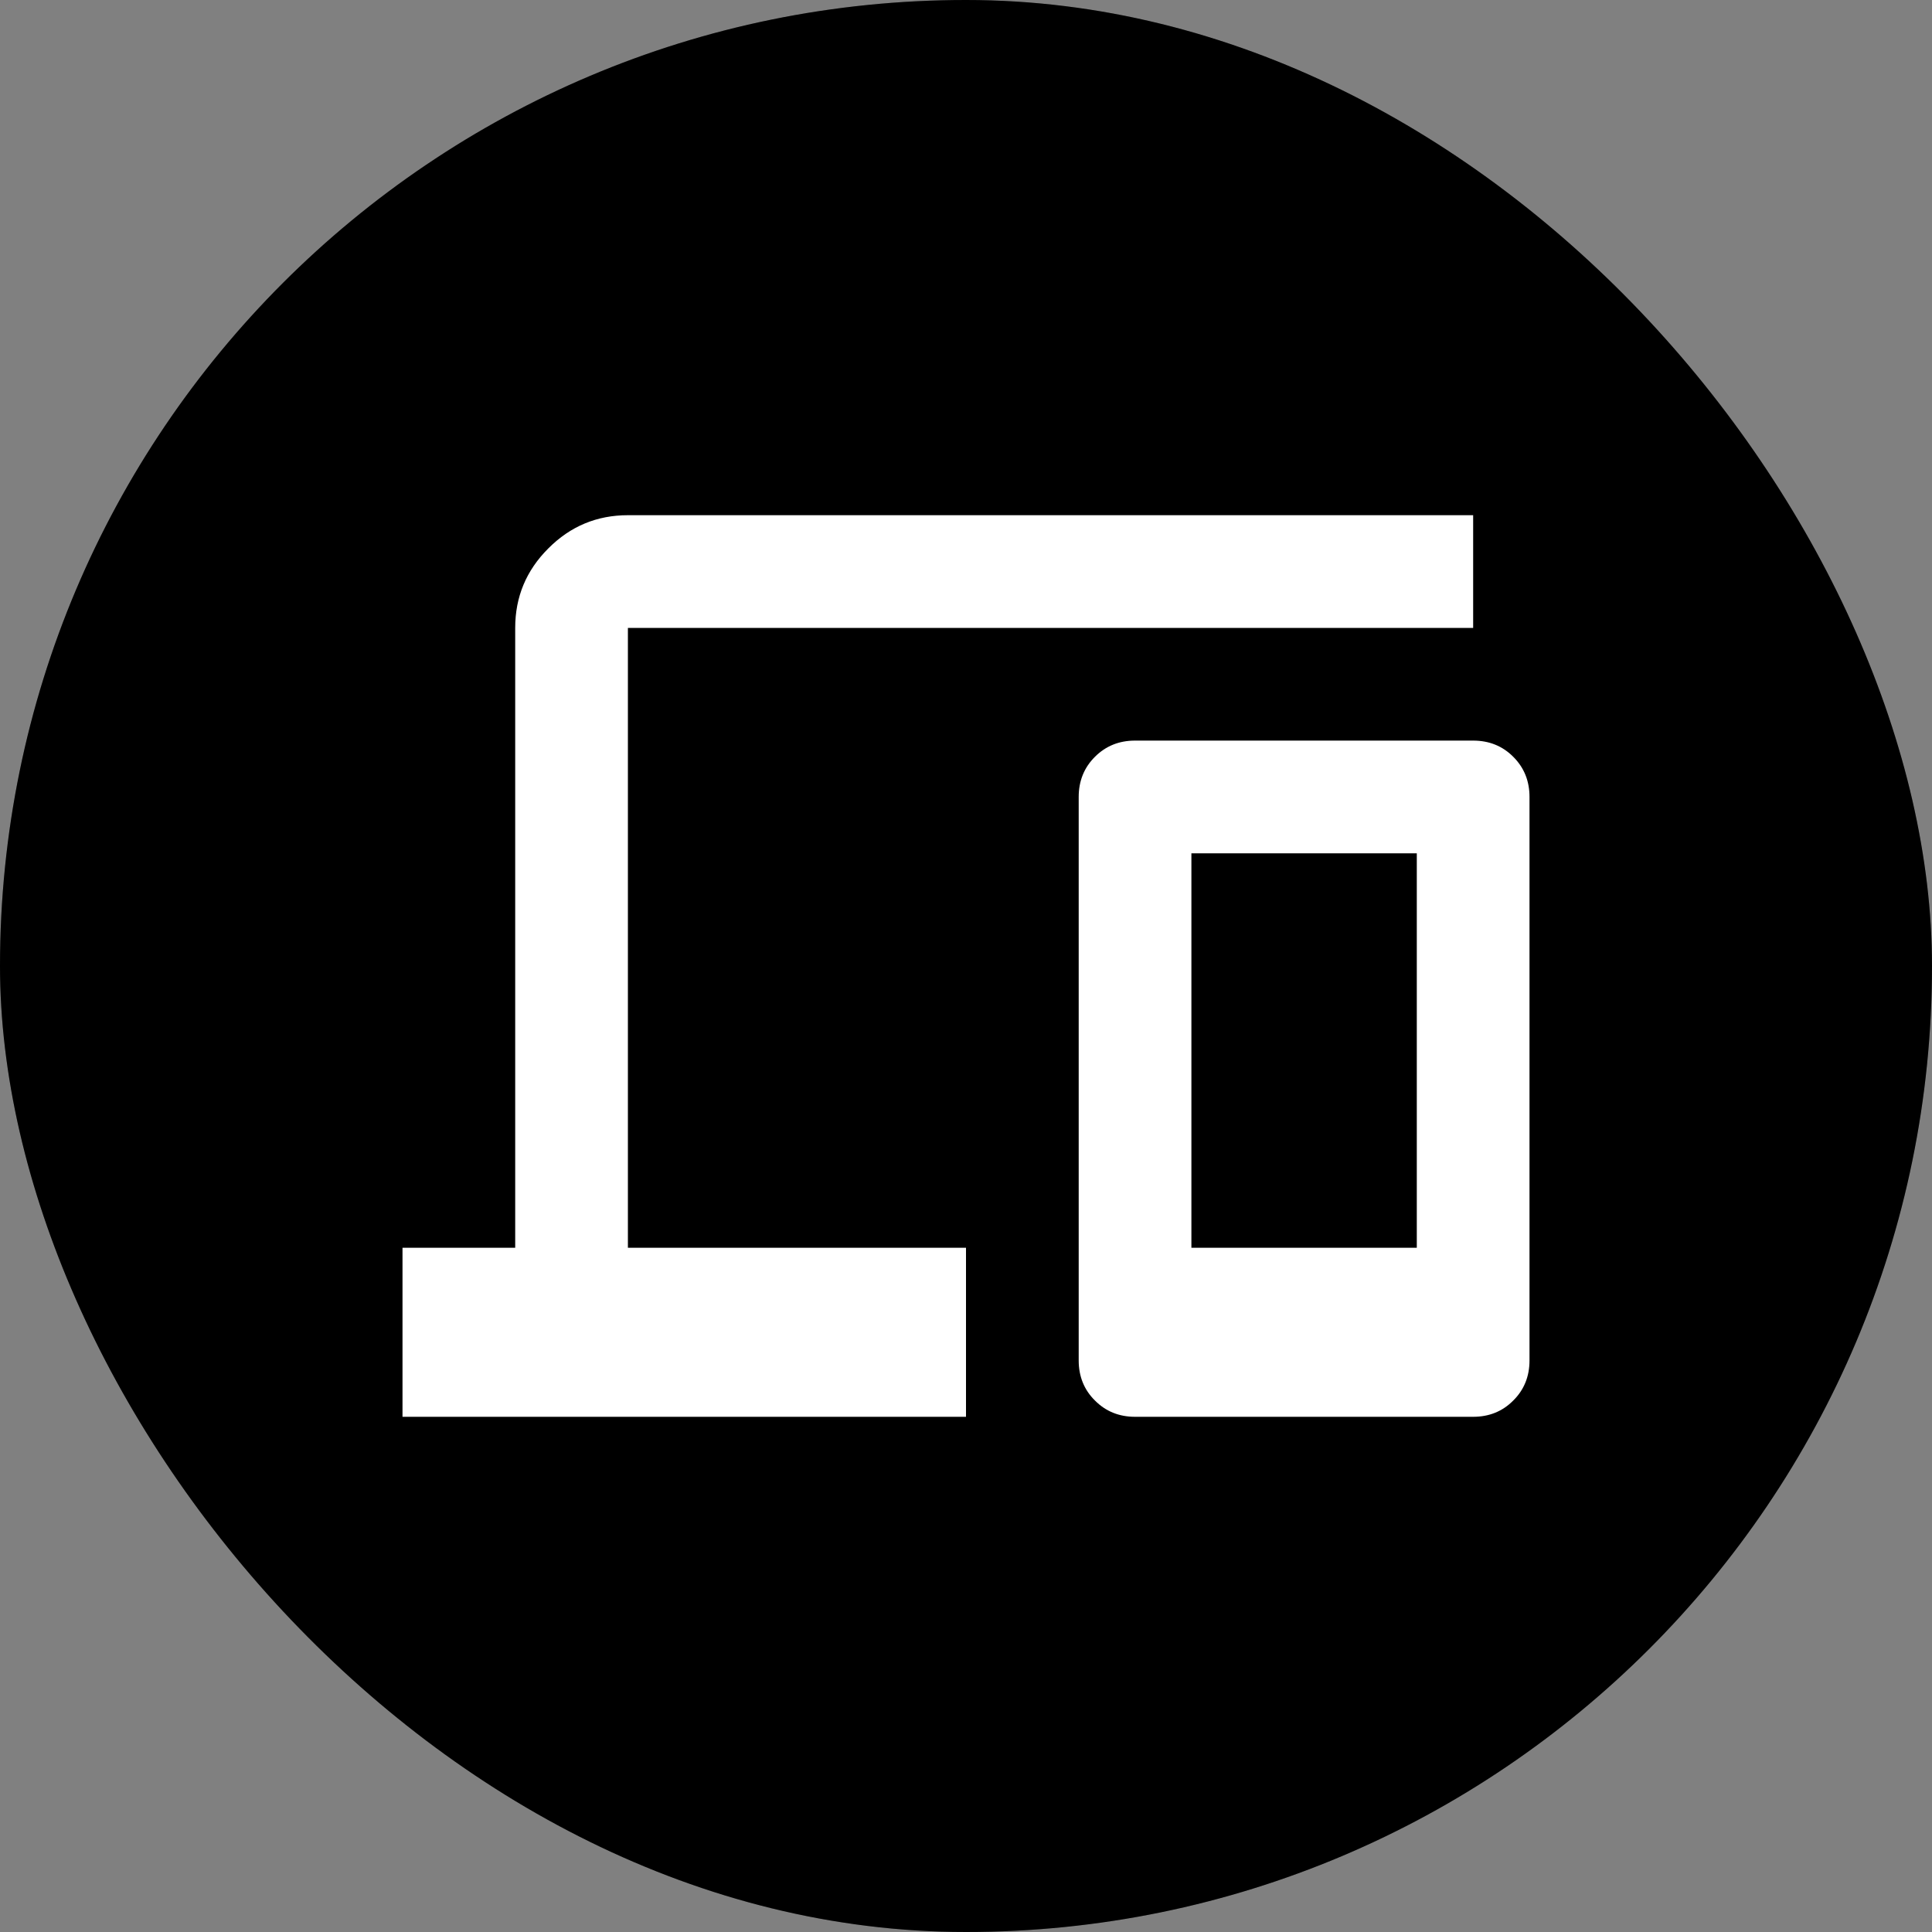 <svg width="24" height="24" viewBox="0 0 24 24" fill="none" xmlns="http://www.w3.org/2000/svg">
<rect x="0" y="0" width="24" height="24" fill="#808080" stroke="none"/>
<rect width="24" height="24" rx="12" fill="black"/>
<rect width="24" height="24" rx="12" fill="black" fill-opacity="0.2"/>
<path d="M5 17.6V15.5H6.4V7.8C6.4 7.415 6.537 7.086 6.812 6.812C7.086 6.537 7.415 6.4 7.8 6.4H18.3V7.8H7.8V15.5H12V17.6H5ZM14.1 17.6C13.902 17.6 13.736 17.533 13.602 17.398C13.467 17.265 13.4 17.098 13.4 16.9V9.9C13.4 9.702 13.467 9.535 13.602 9.401C13.736 9.267 13.902 9.2 14.1 9.2H18.3C18.498 9.2 18.665 9.267 18.798 9.401C18.933 9.535 19 9.702 19 9.9V16.9C19 17.098 18.933 17.265 18.798 17.398C18.665 17.533 18.498 17.6 18.3 17.6H14.1ZM14.8 15.5H17.6V10.6H14.8V15.5Z" fill="white"/>
</svg>
